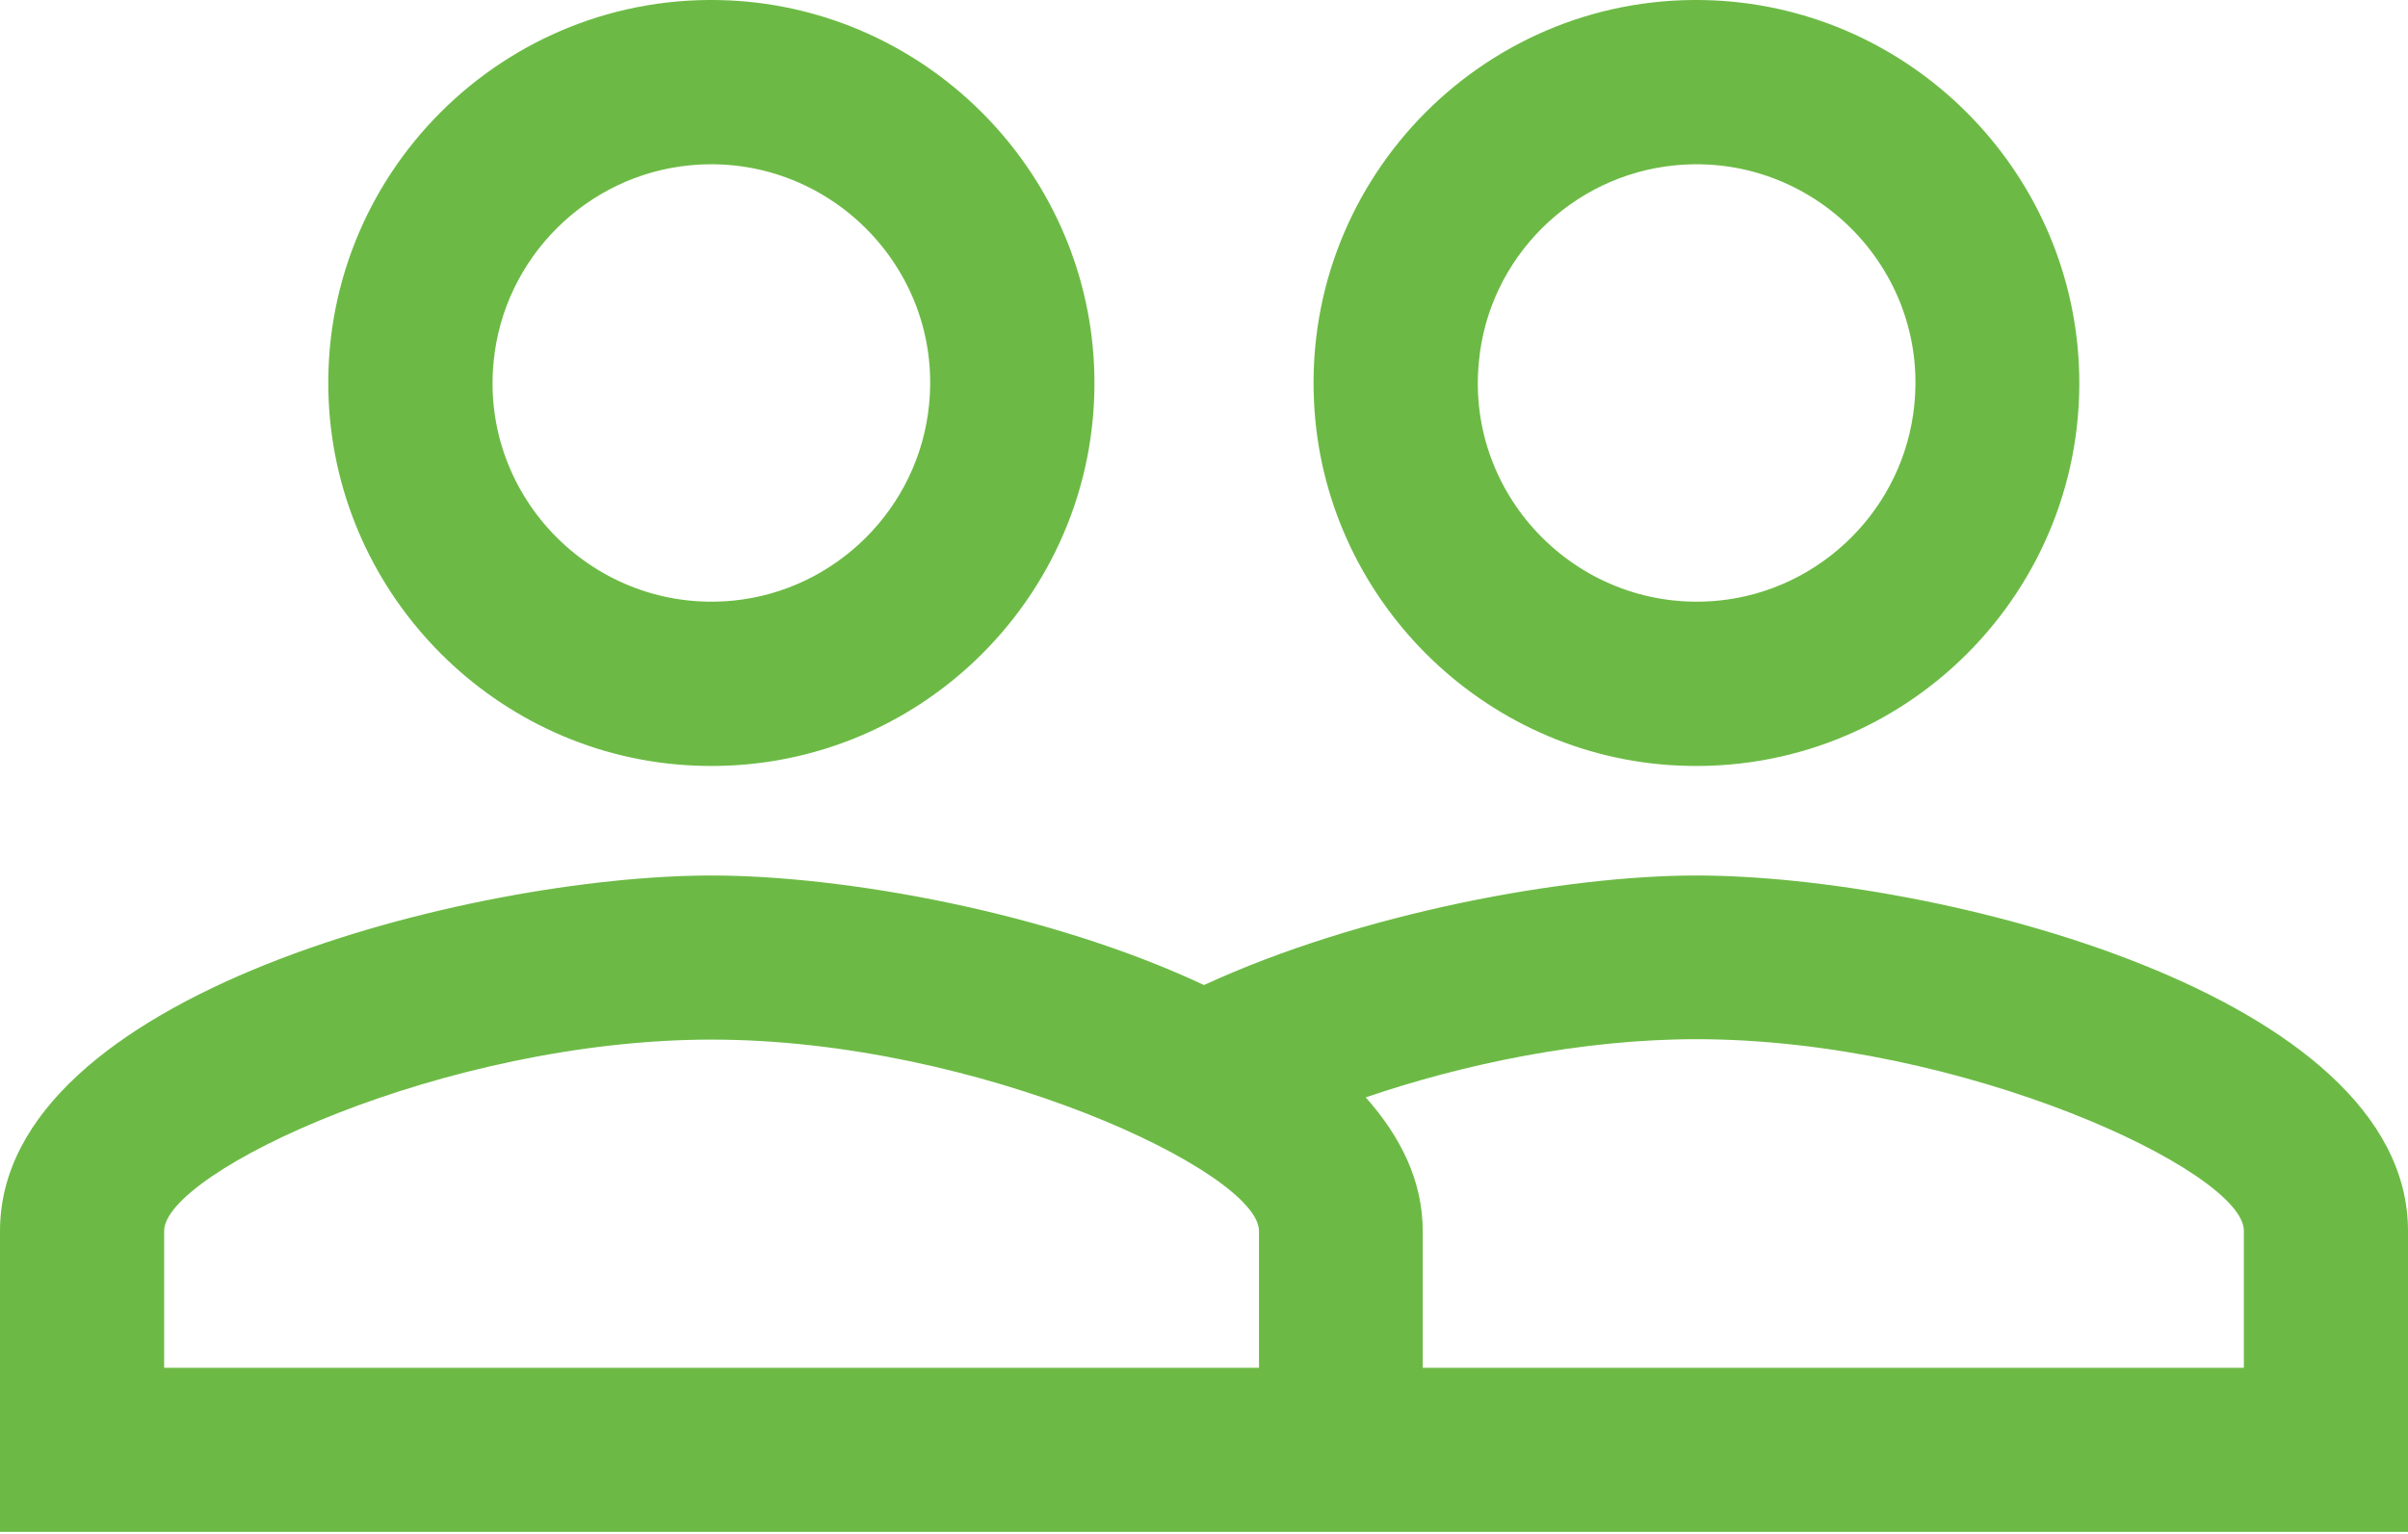 <?xml version="1.0" encoding="utf-8"?>
<!-- Generator: Adobe Illustrator 19.2.0, SVG Export Plug-In . SVG Version: 6.00 Build 0)  -->
<svg version="1.1" id="Layer_1" xmlns="http://www.w3.org/2000/svg" xmlns:xlink="http://www.w3.org/1999/xlink" x="0px" y="0px"
	 viewBox="0 0 600 382.3" style="enable-background:new 0 0 600 382.3;" xml:space="preserve">
<style type="text/css">
	.st0{fill:#6CBA45;}
</style>
<path class="st0" d="M422.7,218.2c-32.7,0-83.7,9.3-122.7,27.3c-39-18.3-90-27.3-122.7-27.3C118.1,218.2,0,247.6,0,306.8v75h600v-75
	C600,247.6,481.9,218.2,422.7,218.2z M313.6,340.9H40.9v-34.1c0-14.7,69.8-47.7,136.4-47.7s136.4,33,136.4,47.7V340.9z M559.1,340.9
	H354.5v-34.1c0-12.5-5.5-23.5-14.2-33.3c24-8.2,53.5-14.5,82.4-14.5c66.5,0,136.4,33,136.4,47.7V340.9z M172.8,190.8
	c56.2,2.6,102.4-43.7,99.8-99.8c-2.3-49-41.9-88.6-90.9-90.9C125.6-2.5,79.3,43.8,81.9,99.9C84.2,148.9,123.8,188.6,172.8,190.8z
	 M171.9,41.2c34.2-3.3,63,25.5,59.6,59.6c-2.5,25.8-23.2,46.4-48.9,48.9c-34.2,3.3-63-25.5-59.6-59.6
	C125.5,64.3,146.1,43.7,171.9,41.2z M418.2,190.8c56.2,2.6,102.4-43.7,99.8-99.8c-2.3-49-41.9-88.6-90.9-90.9
	C371-2.5,324.8,43.8,327.4,99.9C329.6,148.9,369.3,188.6,418.2,190.8z M417.4,41.2c34.2-3.3,63,25.5,59.6,59.6
	c-2.5,25.8-23.2,46.4-48.9,48.9c-34.2,3.3-63-25.5-59.6-59.6C370.9,64.3,391.6,43.7,417.4,41.2z"/>
</svg>
